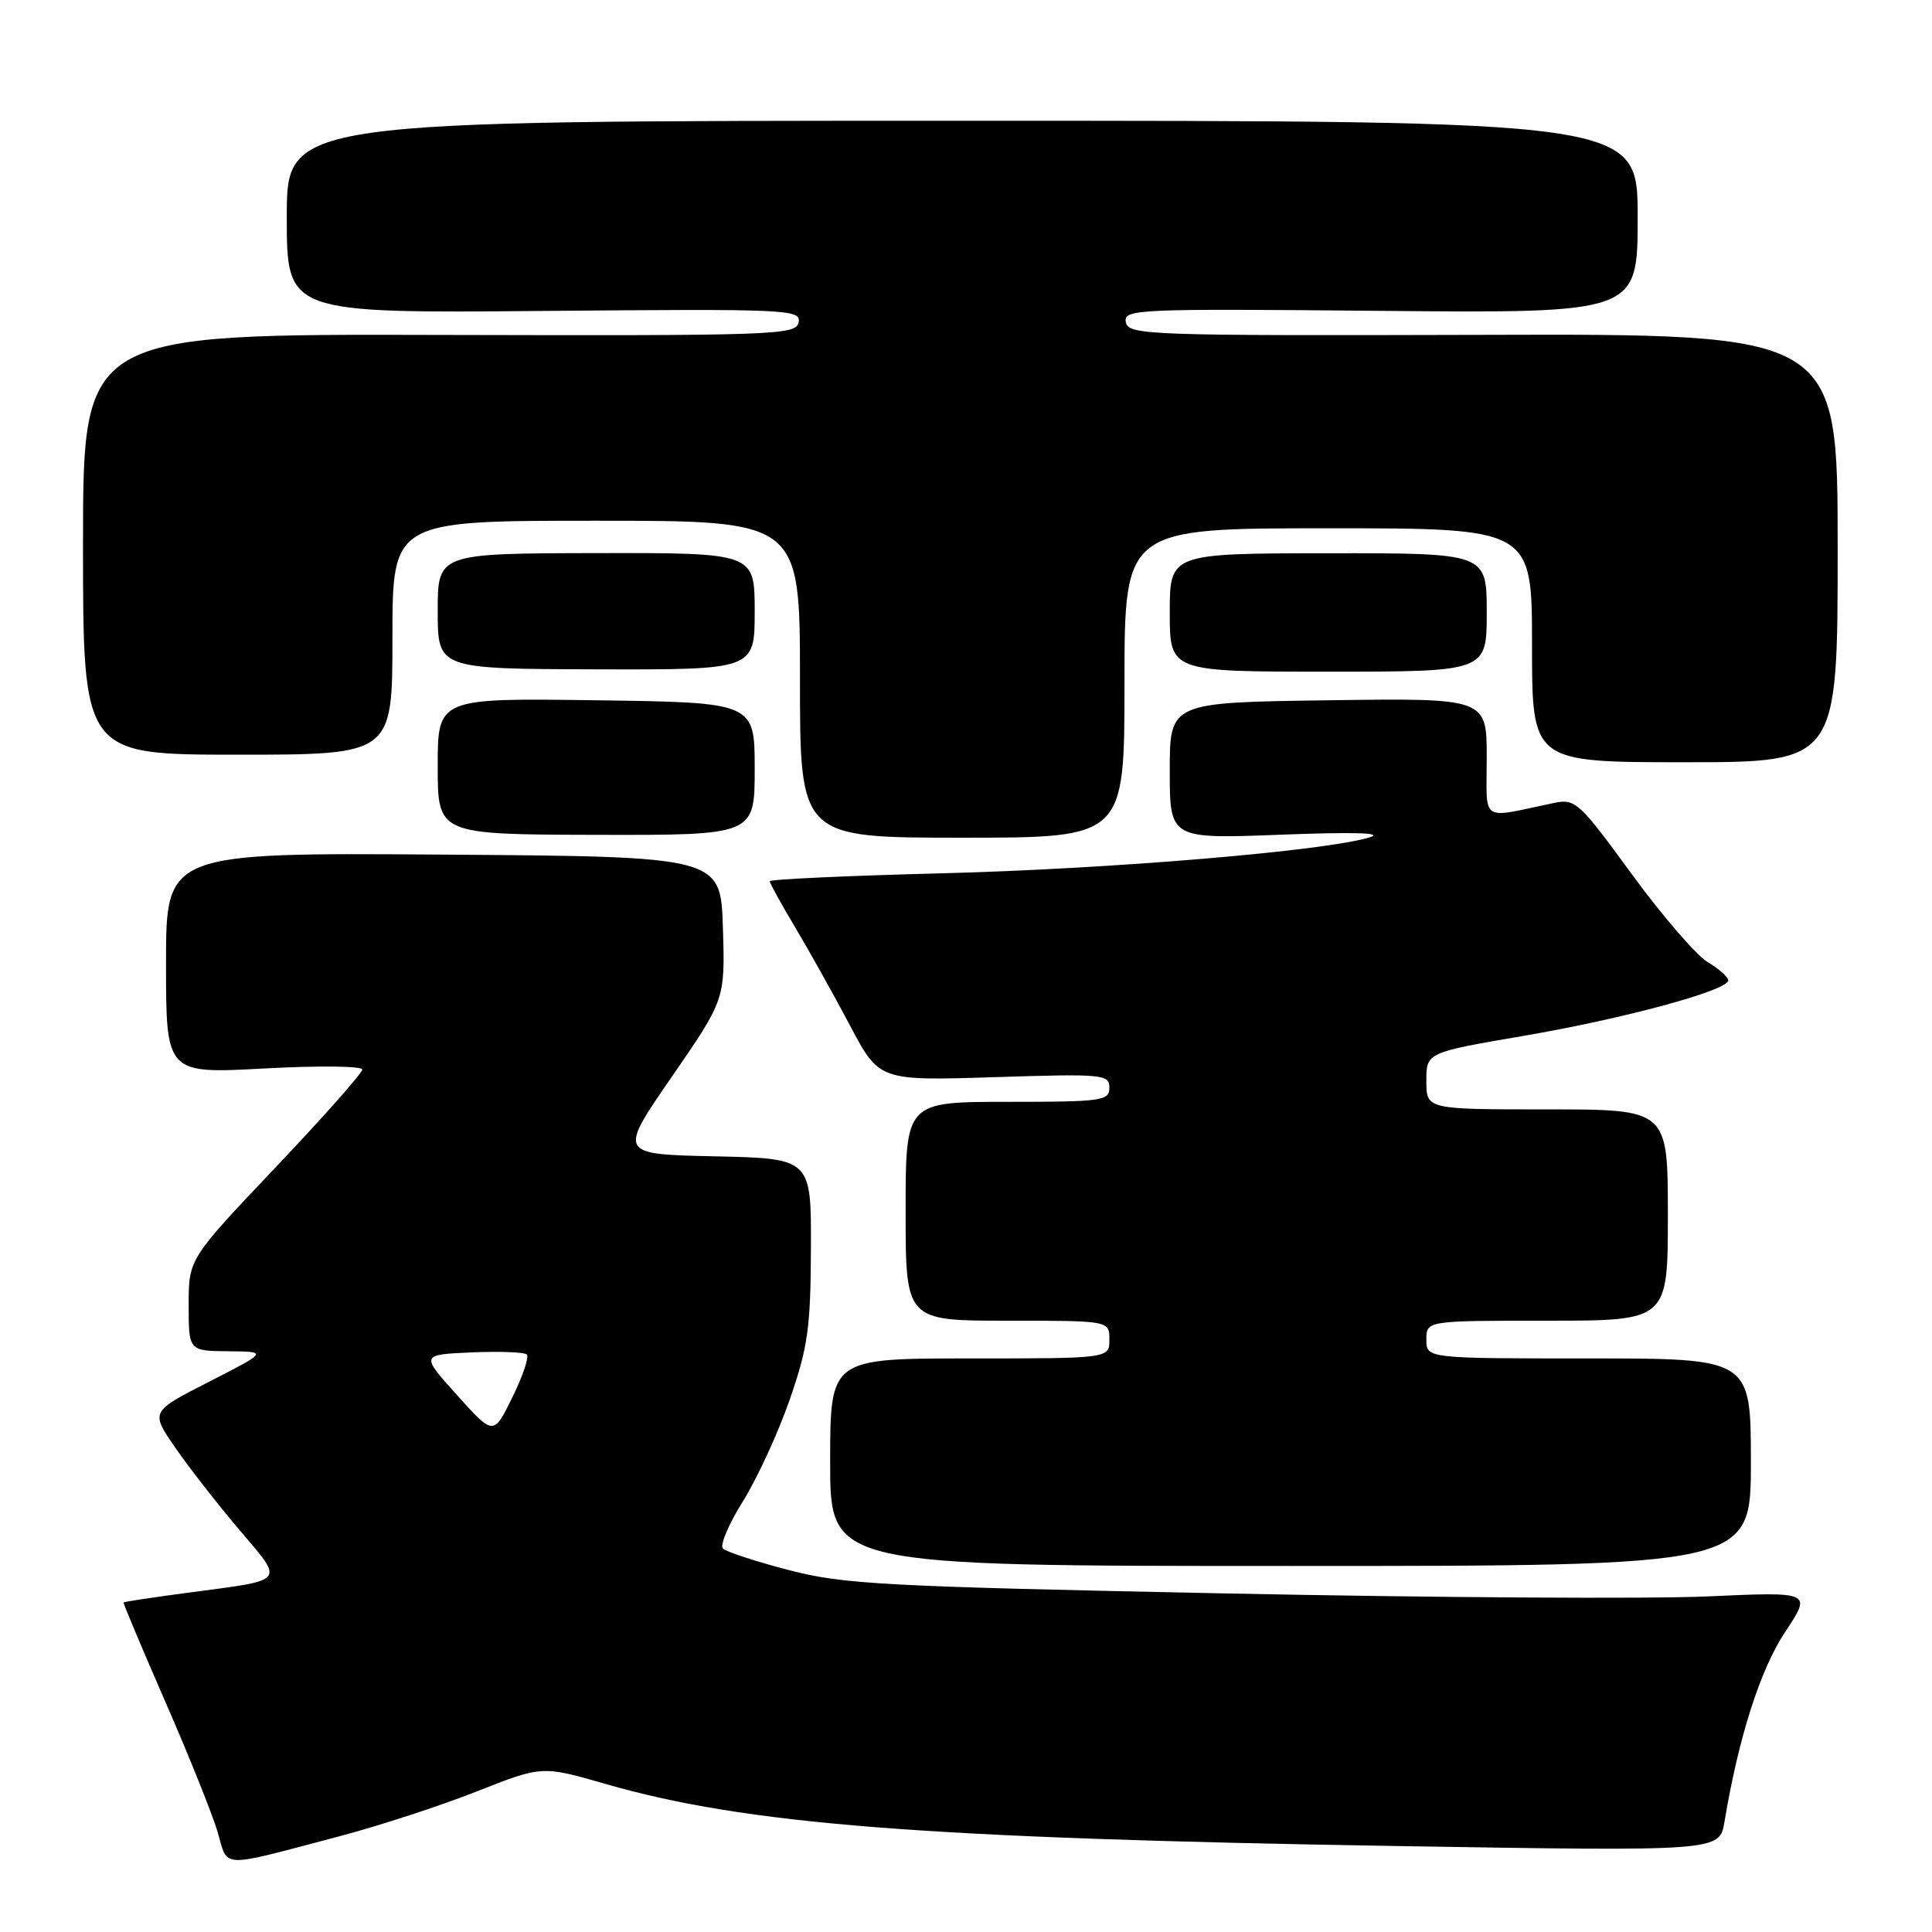 <?xml version="1.0" encoding="UTF-8" standalone="no"?>
<!DOCTYPE svg PUBLIC "-//W3C//DTD SVG 1.1//EN" "http://www.w3.org/Graphics/SVG/1.1/DTD/svg11.dtd" >
<svg xmlns="http://www.w3.org/2000/svg" xmlns:xlink="http://www.w3.org/1999/xlink" version="1.1" viewBox="0 0 256 256">
 <g >
 <path fill="currentColor"
d=" M 45.00 243.31 C 50.23 241.93 58.40 239.26 63.16 237.38 C 71.82 233.96 71.82 233.96 80.16 236.36 C 98.81 241.74 122.19 243.58 185.18 244.61 C 227.85 245.31 227.85 245.31 228.50 241.41 C 230.36 230.23 233.25 221.19 236.55 216.23 C 240.08 210.91 240.08 210.91 226.29 211.53 C 218.71 211.88 190.00 211.70 162.50 211.14 C 117.11 210.22 111.77 209.93 104.54 208.05 C 100.16 206.91 96.22 205.62 95.79 205.19 C 95.36 204.76 96.55 201.95 98.43 198.95 C 100.31 195.94 103.10 189.89 104.63 185.49 C 107.05 178.52 107.41 175.97 107.45 165.50 C 107.50 153.50 107.50 153.50 94.72 153.22 C 81.94 152.94 81.94 152.94 89.01 142.69 C 96.08 132.43 96.08 132.43 95.79 122.97 C 95.50 113.50 95.50 113.50 58.75 113.24 C 22.00 112.98 22.00 112.98 22.00 127.63 C 22.00 142.28 22.00 142.28 35.00 141.58 C 42.15 141.19 48.00 141.25 48.00 141.72 C 48.00 142.19 42.83 148.03 36.50 154.70 C 25.00 166.82 25.00 166.82 25.00 172.91 C 25.00 179.00 25.00 179.00 30.25 179.05 C 35.50 179.10 35.50 179.10 27.72 183.08 C 19.94 187.05 19.94 187.05 23.18 191.76 C 24.95 194.34 28.78 199.25 31.68 202.67 C 37.71 209.78 38.10 209.29 25.00 211.03 C 20.33 211.65 16.44 212.24 16.37 212.33 C 16.30 212.42 18.79 218.35 21.91 225.50 C 25.04 232.65 28.15 240.42 28.84 242.76 C 30.26 247.62 28.84 247.57 45.00 243.31 Z  M 232.00 193.75 C 232.00 180.00 232.00 180.00 210.50 180.00 C 189.00 180.00 189.00 180.00 189.00 177.50 C 189.00 175.00 189.00 175.00 205.00 175.00 C 221.00 175.00 221.00 175.00 221.00 161.00 C 221.00 147.00 221.00 147.00 205.00 147.00 C 189.00 147.00 189.00 147.00 189.00 143.23 C 189.00 139.47 189.00 139.47 201.75 137.28 C 215.16 134.99 229.00 131.24 229.00 129.90 C 229.00 129.47 227.76 128.37 226.25 127.46 C 224.74 126.55 220.21 121.29 216.19 115.79 C 209.27 106.30 208.73 105.81 205.94 106.39 C 195.95 108.47 197.00 109.18 197.00 100.38 C 197.00 92.50 197.00 92.50 176.00 92.79 C 155.00 93.08 155.00 93.08 155.00 102.12 C 155.00 111.17 155.00 111.17 169.75 110.60 C 179.40 110.23 183.46 110.35 181.50 110.95 C 175.63 112.76 147.15 115.15 124.75 115.72 C 112.24 116.04 102.00 116.51 102.00 116.77 C 102.00 117.03 103.51 119.77 105.36 122.87 C 107.21 125.97 110.47 131.81 112.61 135.85 C 116.50 143.21 116.50 143.21 131.75 142.73 C 146.17 142.27 147.00 142.35 147.00 144.12 C 147.00 145.87 146.04 146.00 133.50 146.00 C 120.00 146.00 120.00 146.00 120.00 160.50 C 120.00 175.00 120.00 175.00 133.50 175.00 C 147.00 175.00 147.00 175.00 147.00 177.50 C 147.00 180.00 147.00 180.00 128.50 180.00 C 110.00 180.00 110.00 180.00 110.00 193.75 C 110.00 207.50 110.00 207.50 171.00 207.50 C 232.00 207.50 232.00 207.50 232.00 193.75 Z  M 100.00 101.88 C 100.00 93.08 100.00 93.08 79.00 92.79 C 58.00 92.50 58.00 92.50 58.00 101.54 C 58.00 110.57 58.00 110.57 79.00 110.62 C 100.00 110.67 100.00 110.67 100.00 101.88 Z  M 149.00 90.50 C 149.00 70.00 149.00 70.00 176.00 70.00 C 203.00 70.00 203.00 70.00 203.00 85.50 C 203.00 101.00 203.00 101.00 223.25 101.00 C 243.50 101.00 243.50 101.00 243.50 72.62 C 243.50 44.23 243.50 44.23 196.52 44.37 C 151.91 44.49 149.52 44.41 149.18 42.69 C 148.85 40.96 150.46 40.89 182.92 41.19 C 217.00 41.50 217.00 41.50 217.00 28.75 C 217.00 16.00 217.00 16.00 127.50 16.00 C 38.00 16.00 38.00 16.00 38.00 28.75 C 38.00 41.50 38.00 41.50 72.08 41.20 C 104.45 40.92 106.15 40.99 105.82 42.70 C 105.48 44.41 102.97 44.49 58.23 44.38 C 11.00 44.25 11.00 44.25 11.00 72.13 C 11.00 100.00 11.00 100.00 31.50 100.00 C 52.00 100.00 52.00 100.00 52.00 84.50 C 52.00 69.00 52.00 69.00 79.00 69.00 C 106.00 69.00 106.00 69.00 106.00 90.00 C 106.00 111.00 106.00 111.00 127.50 111.00 C 149.00 111.00 149.00 111.00 149.00 90.50 Z  M 100.00 81.00 C 100.00 73.25 100.00 73.25 79.00 73.29 C 58.00 73.33 58.00 73.33 58.00 80.98 C 58.00 88.63 58.00 88.63 79.00 88.69 C 100.00 88.75 100.00 88.75 100.00 81.00 Z  M 197.00 81.15 C 197.00 73.29 197.00 73.29 176.00 73.31 C 155.00 73.33 155.00 73.33 155.00 81.17 C 155.00 89.00 155.00 89.00 176.00 89.00 C 197.00 89.00 197.00 89.00 197.00 81.15 Z  M 60.57 184.87 C 55.73 179.50 55.73 179.50 62.48 179.20 C 66.20 179.04 69.50 179.16 69.81 179.48 C 70.13 179.80 69.27 182.35 67.89 185.15 C 65.40 190.24 65.40 190.24 60.57 184.87 Z "/>
</g>
</svg>